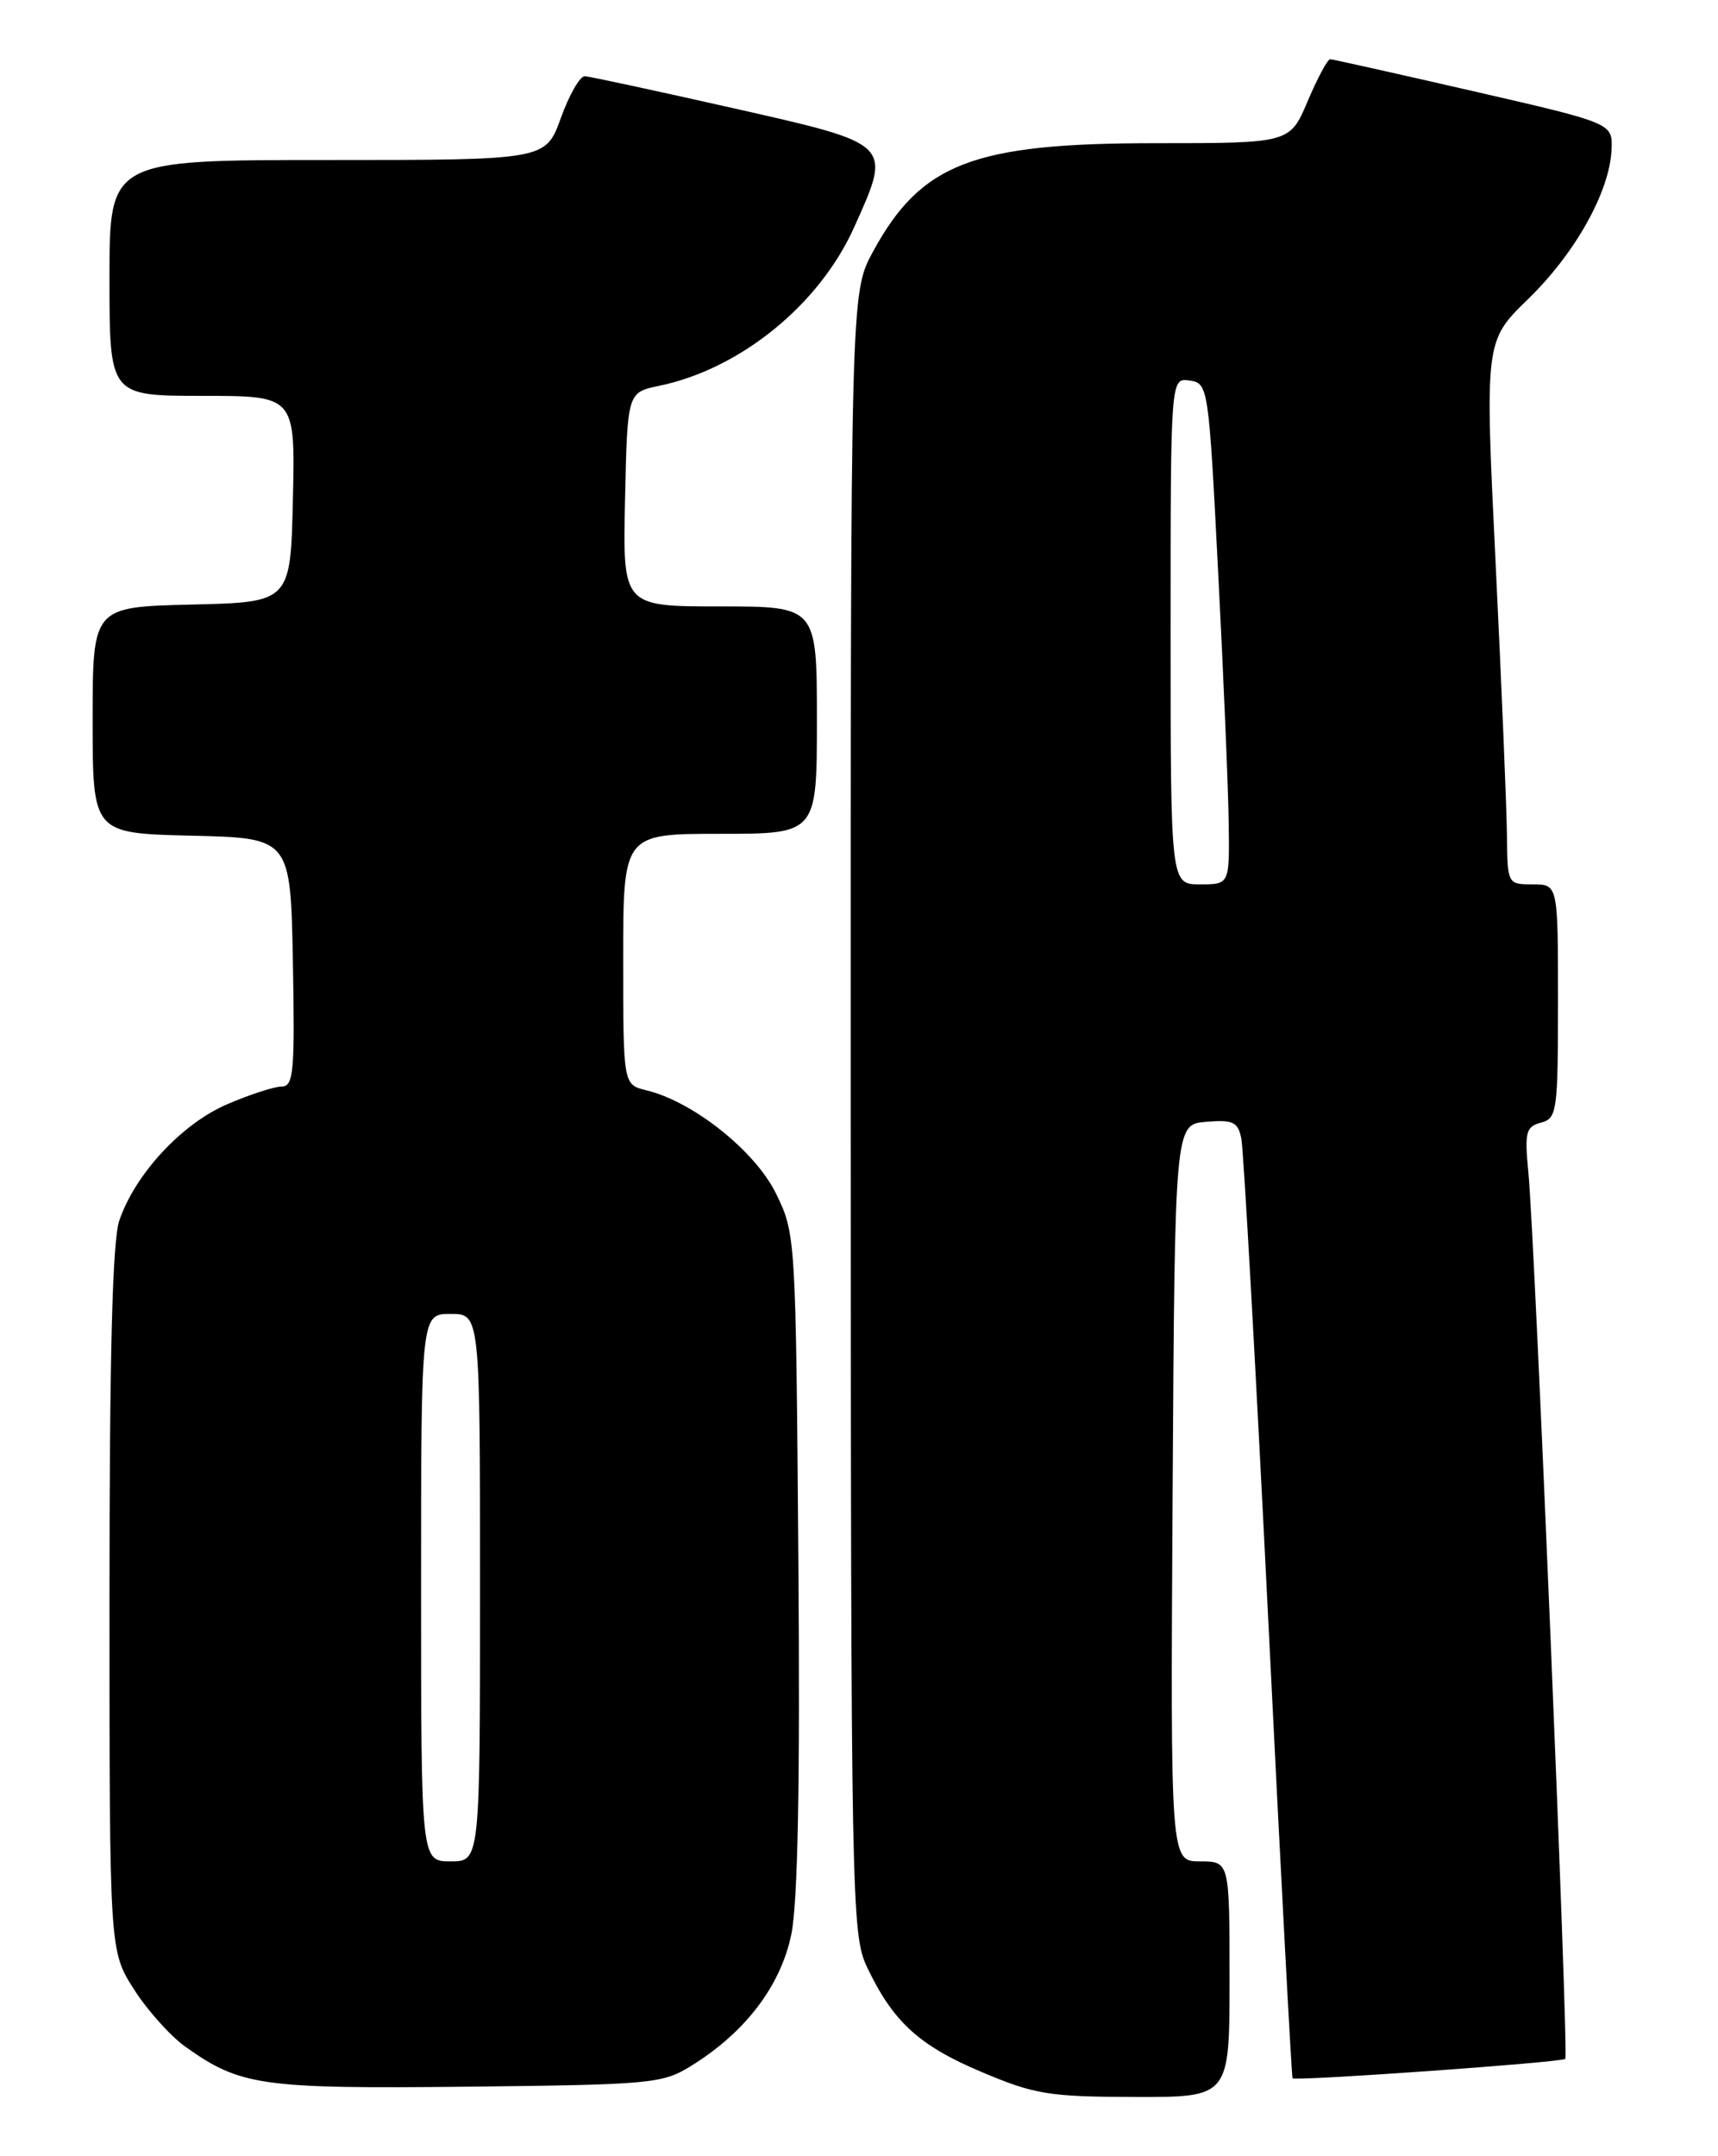 <?xml version="1.0" encoding="UTF-8" standalone="no"?>
<!DOCTYPE svg PUBLIC "-//W3C//DTD SVG 1.1//EN" "http://www.w3.org/Graphics/SVG/1.1/DTD/svg11.dtd" >
<svg xmlns="http://www.w3.org/2000/svg" xmlns:xlink="http://www.w3.org/1999/xlink" version="1.1" viewBox="0 0 204 256">
 <g >
 <path fill="currentColor"
d=" M 146.00 235.00 C 146.00 221.00 146.00 221.00 142.49 221.00 C 138.98 221.00 138.98 221.00 139.24 177.25 C 139.50 133.50 139.50 133.50 143.22 133.19 C 146.41 132.93 147.00 133.20 147.40 135.19 C 147.66 136.46 149.09 162.02 150.58 192.00 C 152.06 221.98 153.37 246.61 153.48 246.75 C 153.76 247.12 185.43 244.87 185.87 244.45 C 186.29 244.04 182.26 147.13 181.48 139.16 C 181.02 134.42 181.19 133.76 182.98 133.29 C 184.88 132.80 185.00 131.97 185.00 118.88 C 185.00 105.00 185.00 105.00 182.00 105.00 C 179.02 105.00 179.00 104.96 178.94 99.25 C 178.91 96.09 178.31 81.58 177.60 67.00 C 176.31 40.50 176.31 40.50 181.46 35.50 C 187.05 30.07 191.13 22.77 191.36 17.78 C 191.50 14.63 191.50 14.63 175.00 10.84 C 165.93 8.76 158.25 7.04 157.95 7.03 C 157.65 7.01 156.45 9.25 155.28 12.00 C 153.17 17.00 153.17 17.00 137.21 17.00 C 115.55 17.00 109.38 19.37 103.66 29.88 C 101.00 34.77 101.00 34.77 101.02 132.14 C 101.04 225.52 101.12 229.66 102.93 233.50 C 106.01 240.01 109.09 242.85 116.50 245.98 C 122.84 248.67 124.55 248.95 134.75 248.97 C 146.00 249.00 146.00 249.00 146.00 235.00 Z  M 82.15 245.23 C 88.52 241.27 92.70 235.77 93.96 229.68 C 94.74 225.92 95.01 211.76 94.80 185.33 C 94.50 146.78 94.48 146.47 92.13 141.68 C 89.64 136.63 82.30 130.79 76.75 129.45 C 74.00 128.78 74.00 128.78 74.00 113.89 C 74.00 99.00 74.00 99.00 85.50 99.00 C 97.00 99.00 97.00 99.00 97.00 85.50 C 97.00 72.00 97.00 72.00 85.47 72.00 C 73.94 72.00 73.94 72.00 74.22 59.29 C 74.50 46.59 74.50 46.59 78.27 45.81 C 87.92 43.80 97.30 36.18 101.43 26.97 C 105.92 16.98 106.08 17.14 87.00 12.83 C 77.92 10.78 70.03 9.08 69.45 9.05 C 68.87 9.02 67.59 11.25 66.60 14.00 C 64.80 19.00 64.80 19.00 38.90 19.00 C 13.00 19.00 13.00 19.00 13.00 33.00 C 13.00 47.00 13.00 47.00 24.03 47.00 C 35.06 47.00 35.06 47.00 34.78 59.25 C 34.50 71.50 34.50 71.50 22.75 71.78 C 11.00 72.06 11.00 72.06 11.00 85.50 C 11.00 98.94 11.00 98.94 22.75 99.22 C 34.50 99.50 34.50 99.50 34.78 114.25 C 35.02 127.19 34.86 129.00 33.46 129.00 C 32.59 129.00 29.66 129.95 26.97 131.11 C 21.59 133.42 16.06 139.38 14.17 144.90 C 13.35 147.28 13.00 160.84 13.00 189.95 C 13.00 231.61 13.00 231.61 15.88 236.15 C 17.47 238.65 20.23 241.74 22.02 243.01 C 28.54 247.66 31.03 248.01 55.50 247.75 C 77.46 247.51 78.67 247.40 82.15 245.23 Z  M 139.00 74.93 C 139.00 44.86 139.00 44.86 141.25 45.18 C 143.47 45.50 143.52 45.83 144.65 68.00 C 145.29 80.38 145.85 93.76 145.90 97.75 C 146.00 105.00 146.00 105.00 142.50 105.00 C 139.00 105.00 139.00 105.00 139.00 74.93 Z  M 50.00 188.50 C 50.00 156.00 50.00 156.00 53.50 156.00 C 57.00 156.00 57.00 156.00 57.00 188.50 C 57.00 221.00 57.00 221.00 53.50 221.00 C 50.00 221.00 50.00 221.00 50.00 188.50 Z "/>
</g>
</svg>